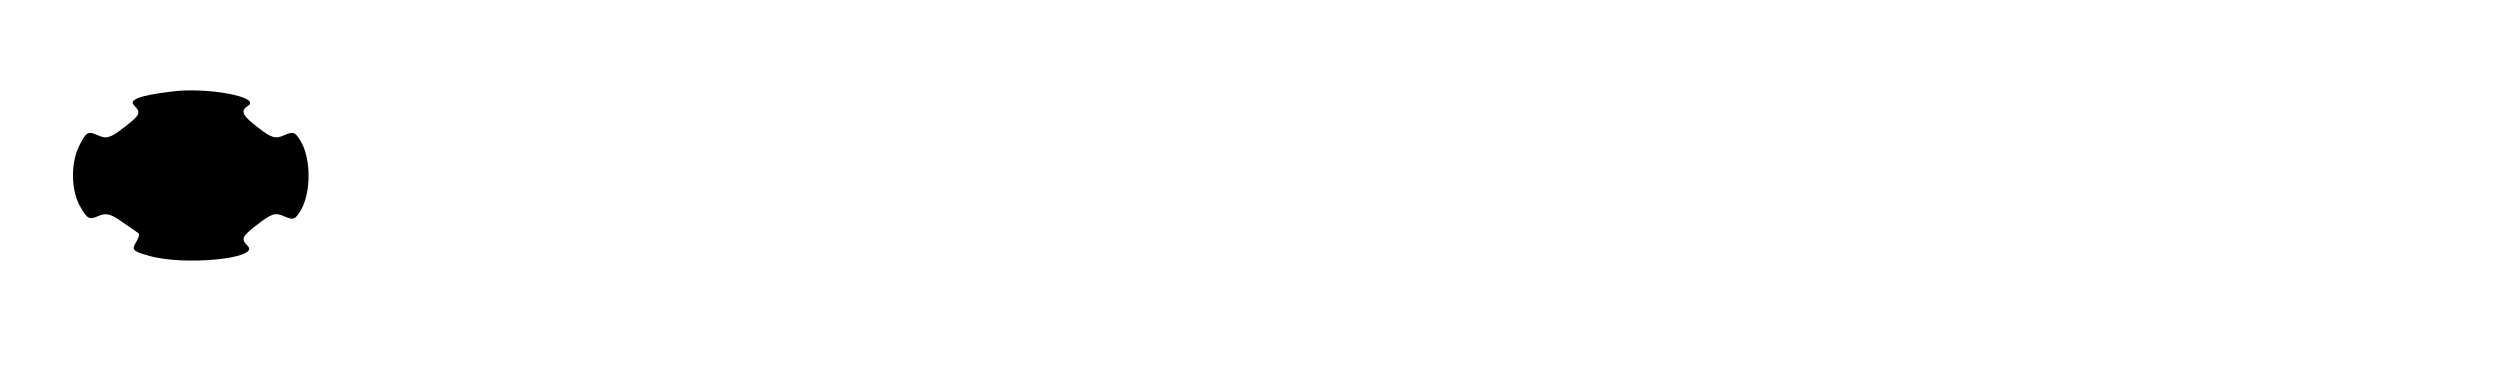 <?xml version="1.0" standalone="no"?>
<!DOCTYPE svg PUBLIC "-//W3C//DTD SVG 20010904//EN"
 "http://www.w3.org/TR/2001/REC-SVG-20010904/DTD/svg10.dtd">
<svg version="1.0" xmlns="http://www.w3.org/2000/svg"
 width="576pt" height="85pt" viewBox="0 0 576 85"
 preserveAspectRatio="xMidYMid meet">

<g transform="translate(0,85) scale(0.1,-0.1)"
fill="#000000" stroke="none">
<path d="M395 639 c-74 -9 -99 -19 -86 -32 17 -17 14 -22 -25 -52 -30 -23 -39
-26 -60 -16 -21 9 -25 7 -40 -22 -22 -41 -21 -107 2 -145 15 -26 20 -29 40
-20 17 8 29 6 55 -13 19 -13 36 -25 39 -27 2 -2 -1 -11 -7 -21 -10 -16 -7 -20
29 -30 80 -24 258 -7 229 22 -17 17 -14 22 25 52 30 23 39 26 60 16 21 -9 25
-7 40 20 20 40 20 108 0 148 -15 27 -19 29 -40 20 -21 -10 -30 -7 -60 16 -38
29 -43 39 -25 51 33 20 -94 44 -176 33z"/>
</g>
</svg>

